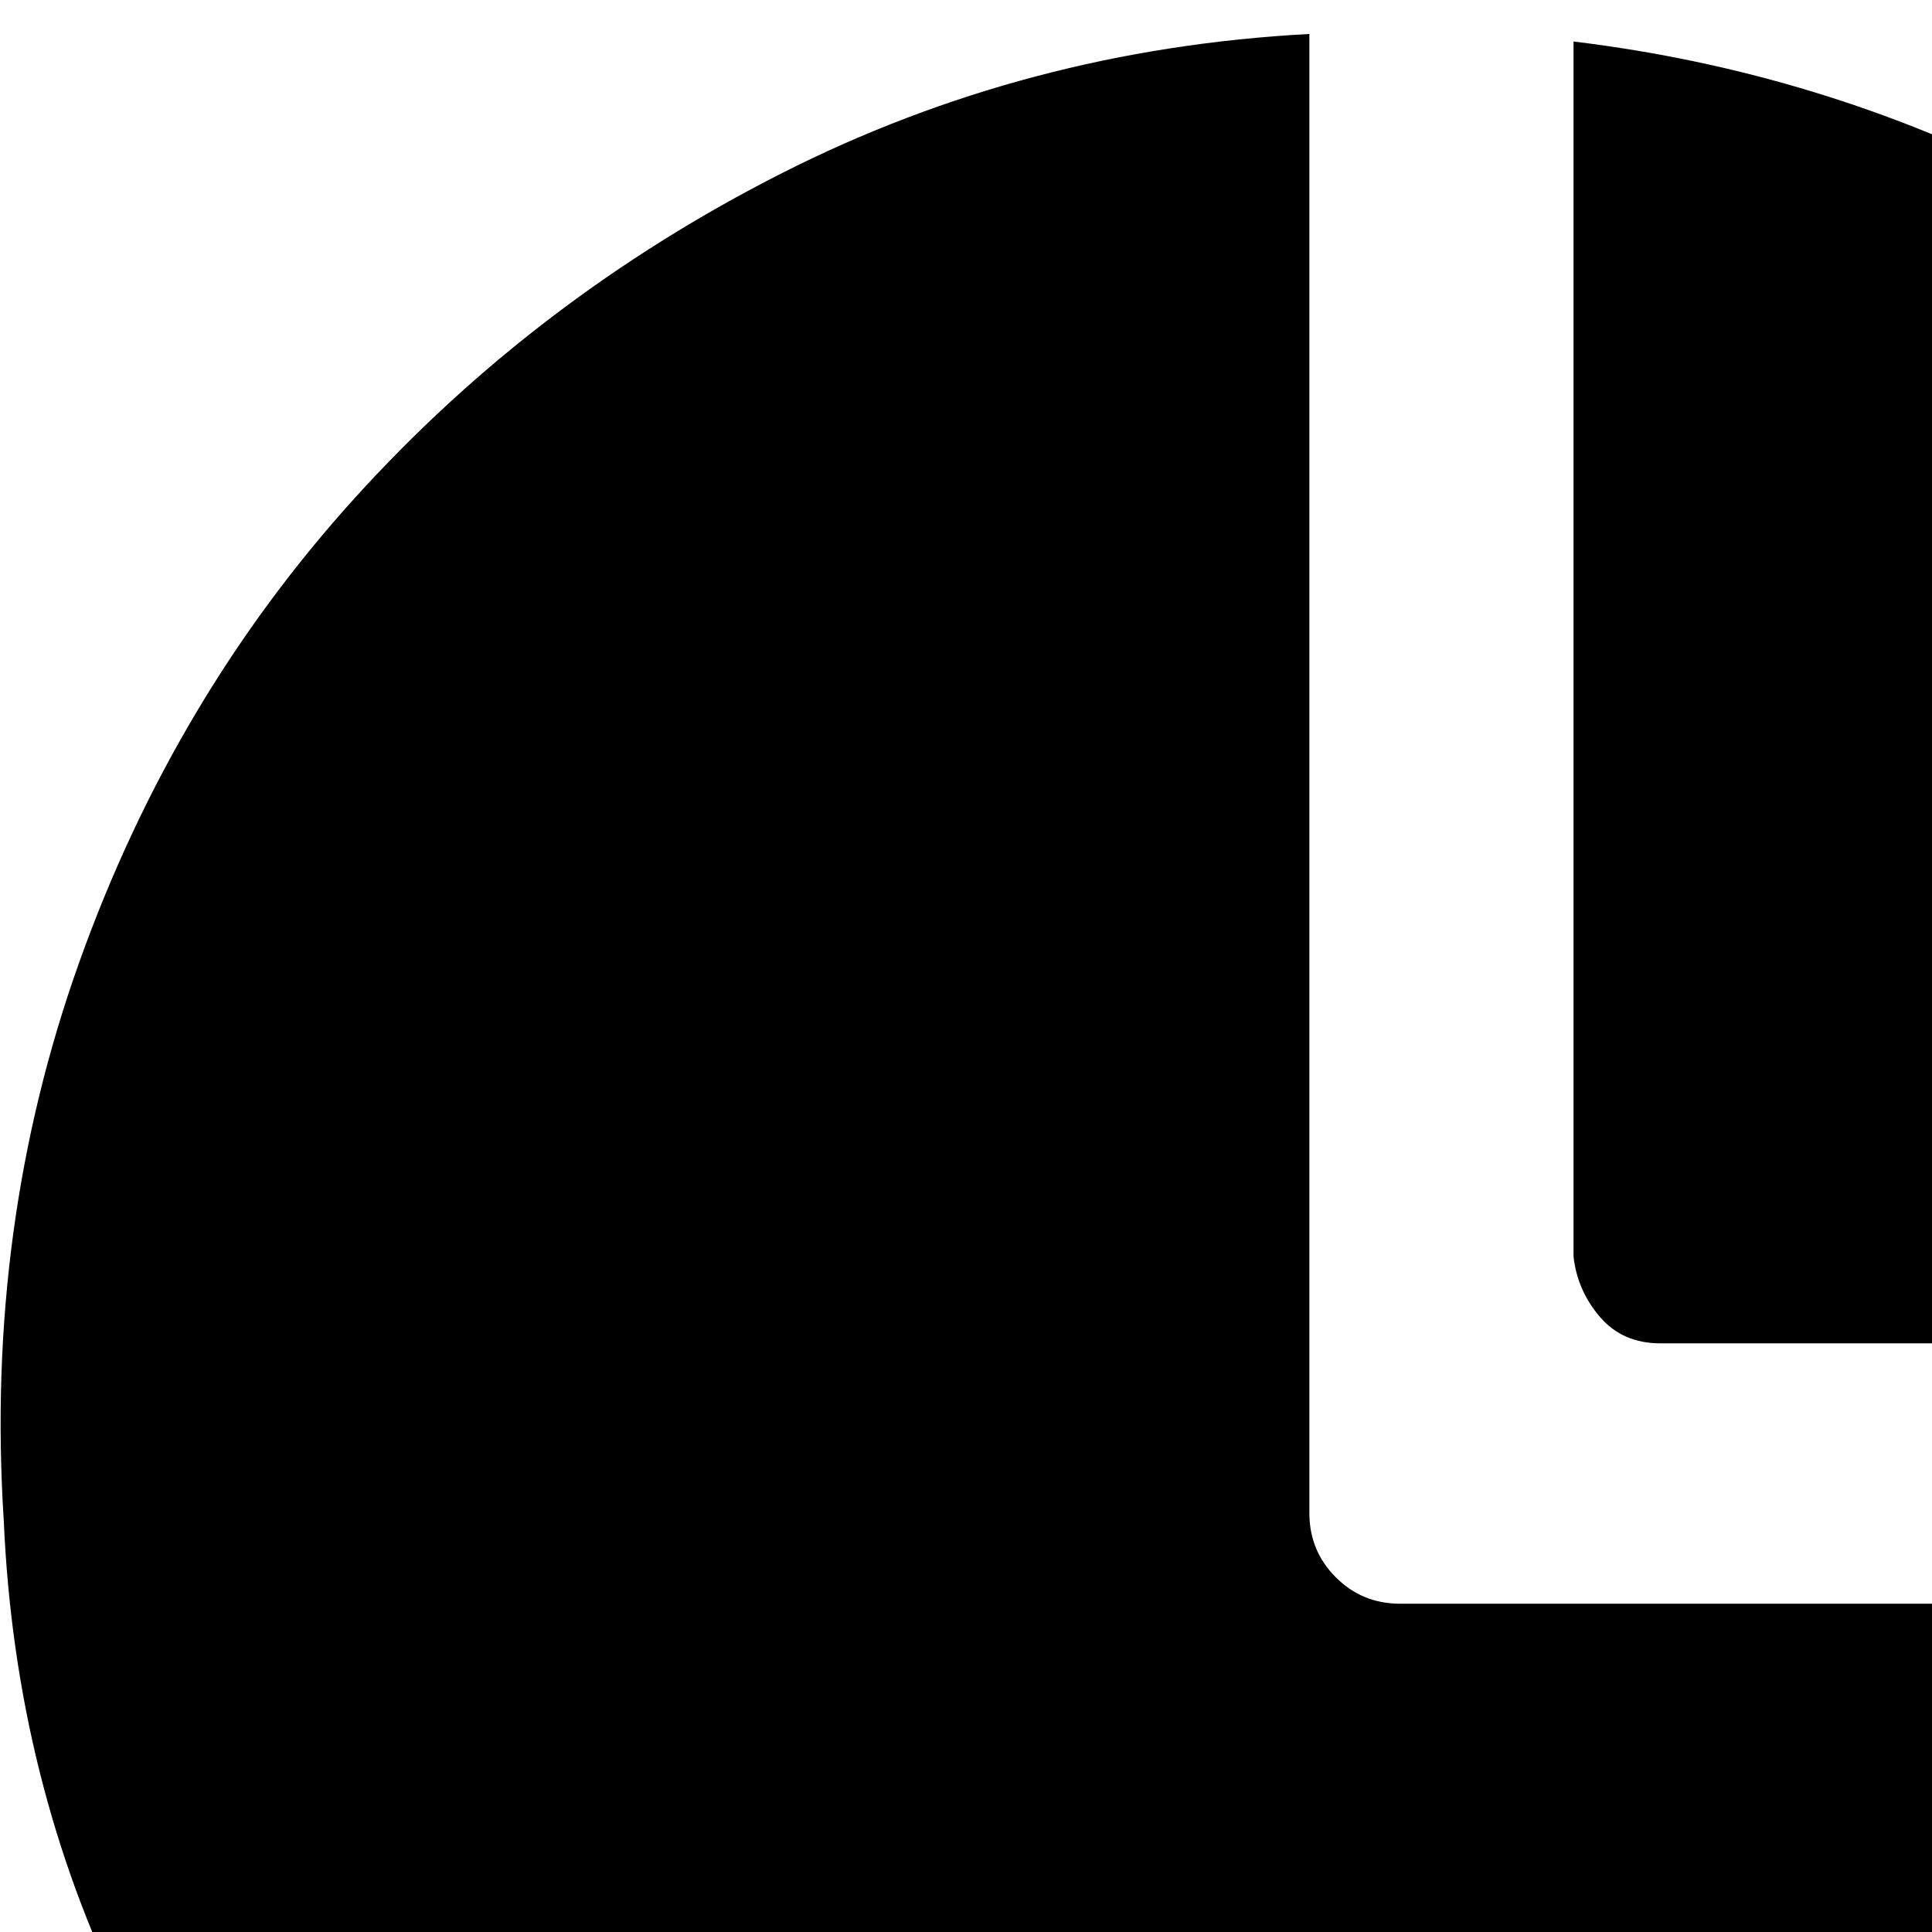 <svg xmlns="http://www.w3.org/2000/svg" version="1.1" viewBox="0 0 512 512" fill="currentColor"><path fill="currentColor" d="M440 356q-10 0-16-7t-7-16V11q66 8 124 38t100 75t69 105t30 127zm-93 45q0 10 7 17t17 7h367q-9 72-44 133t-88 106t-121 67t-145 17q-68-6-128-35t-105-76t-74-106T1 403q-5-78 20-148t73-123t113-86T347 9z"/></svg>
